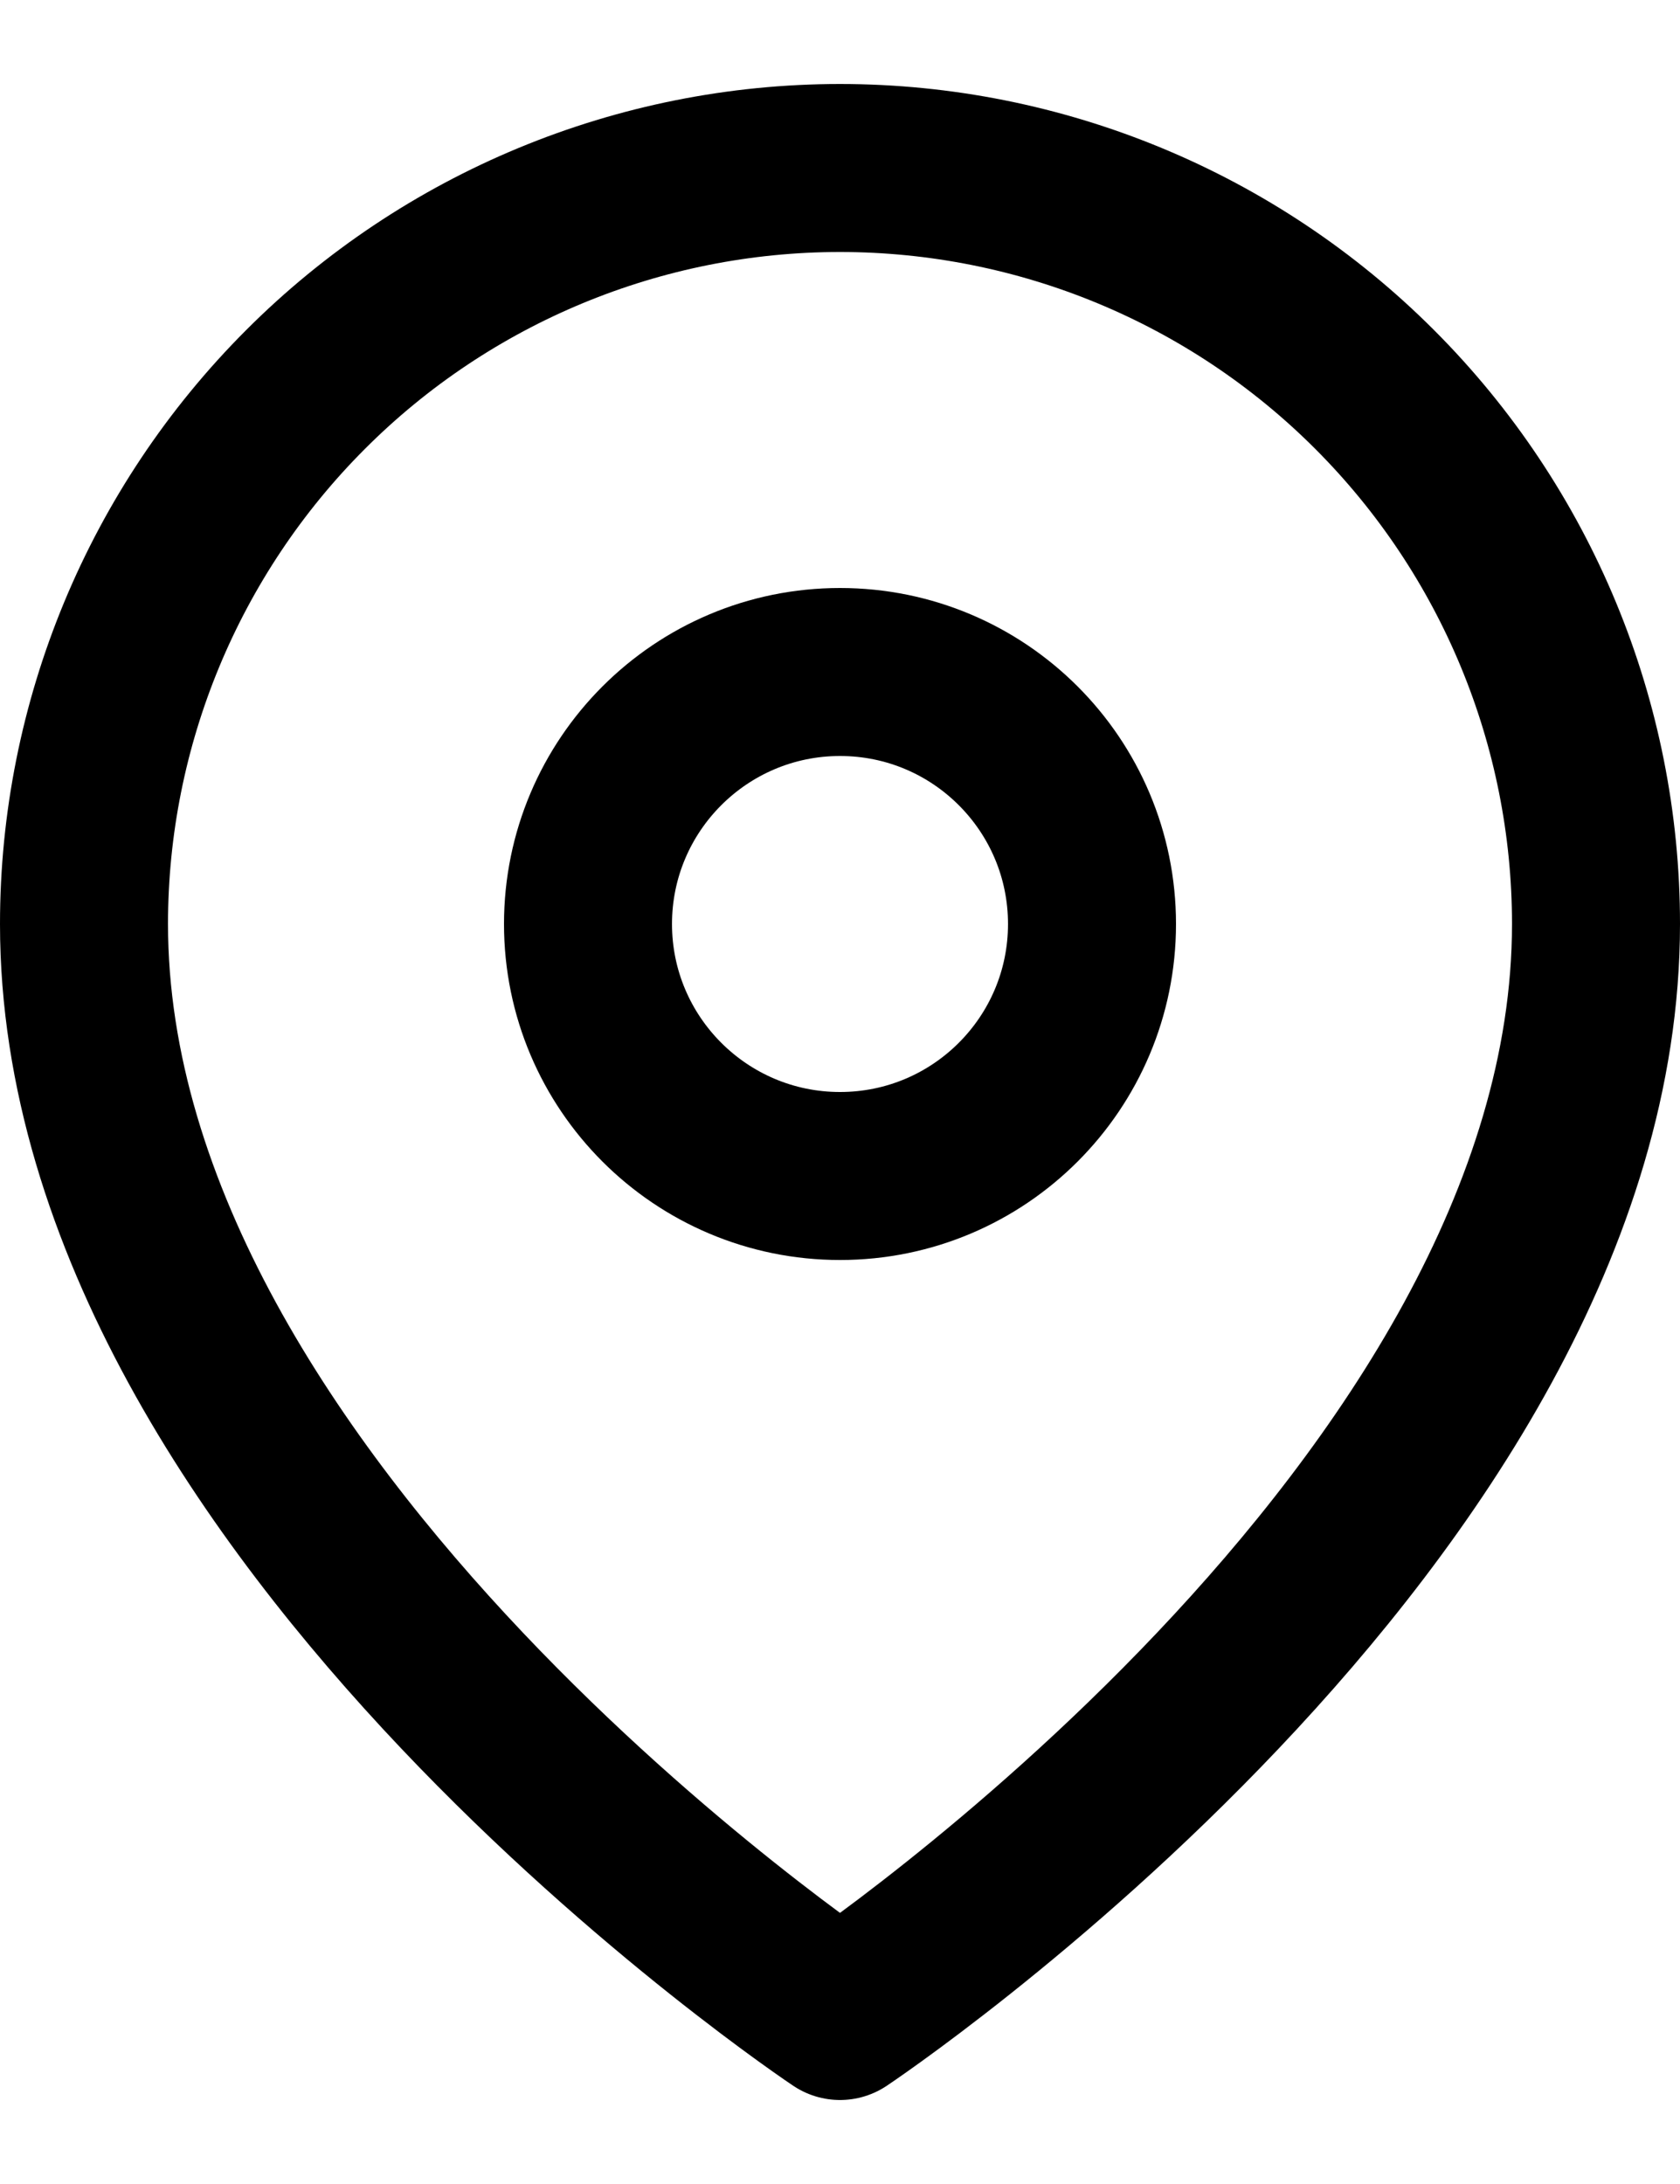 <svg width="10" height="13" viewBox="0 0 10 13" fill="none" xmlns="http://www.w3.org/2000/svg">
<path d="M9.5 5.5C9.5 9 5 12 5 12C5 12 0.5 9 0.5 5.5C0.5 4.307 0.975 3.162 1.819 2.318C2.662 1.474 3.807 1 5 1C6.194 1 7.339 1.474 8.182 2.318C9.026 3.162 9.5 4.307 9.5 5.5Z" stroke="black" stroke-linecap="round" stroke-linejoin="round"/>
<path d="M5 7C5.829 7 6.5 6.328 6.5 5.5C6.5 4.672 5.829 4 5 4C4.172 4 3.5 4.672 3.5 5.5C3.5 6.328 4.172 7 5 7Z" stroke="black" stroke-linecap="round" stroke-linejoin="round"/>
</svg>
